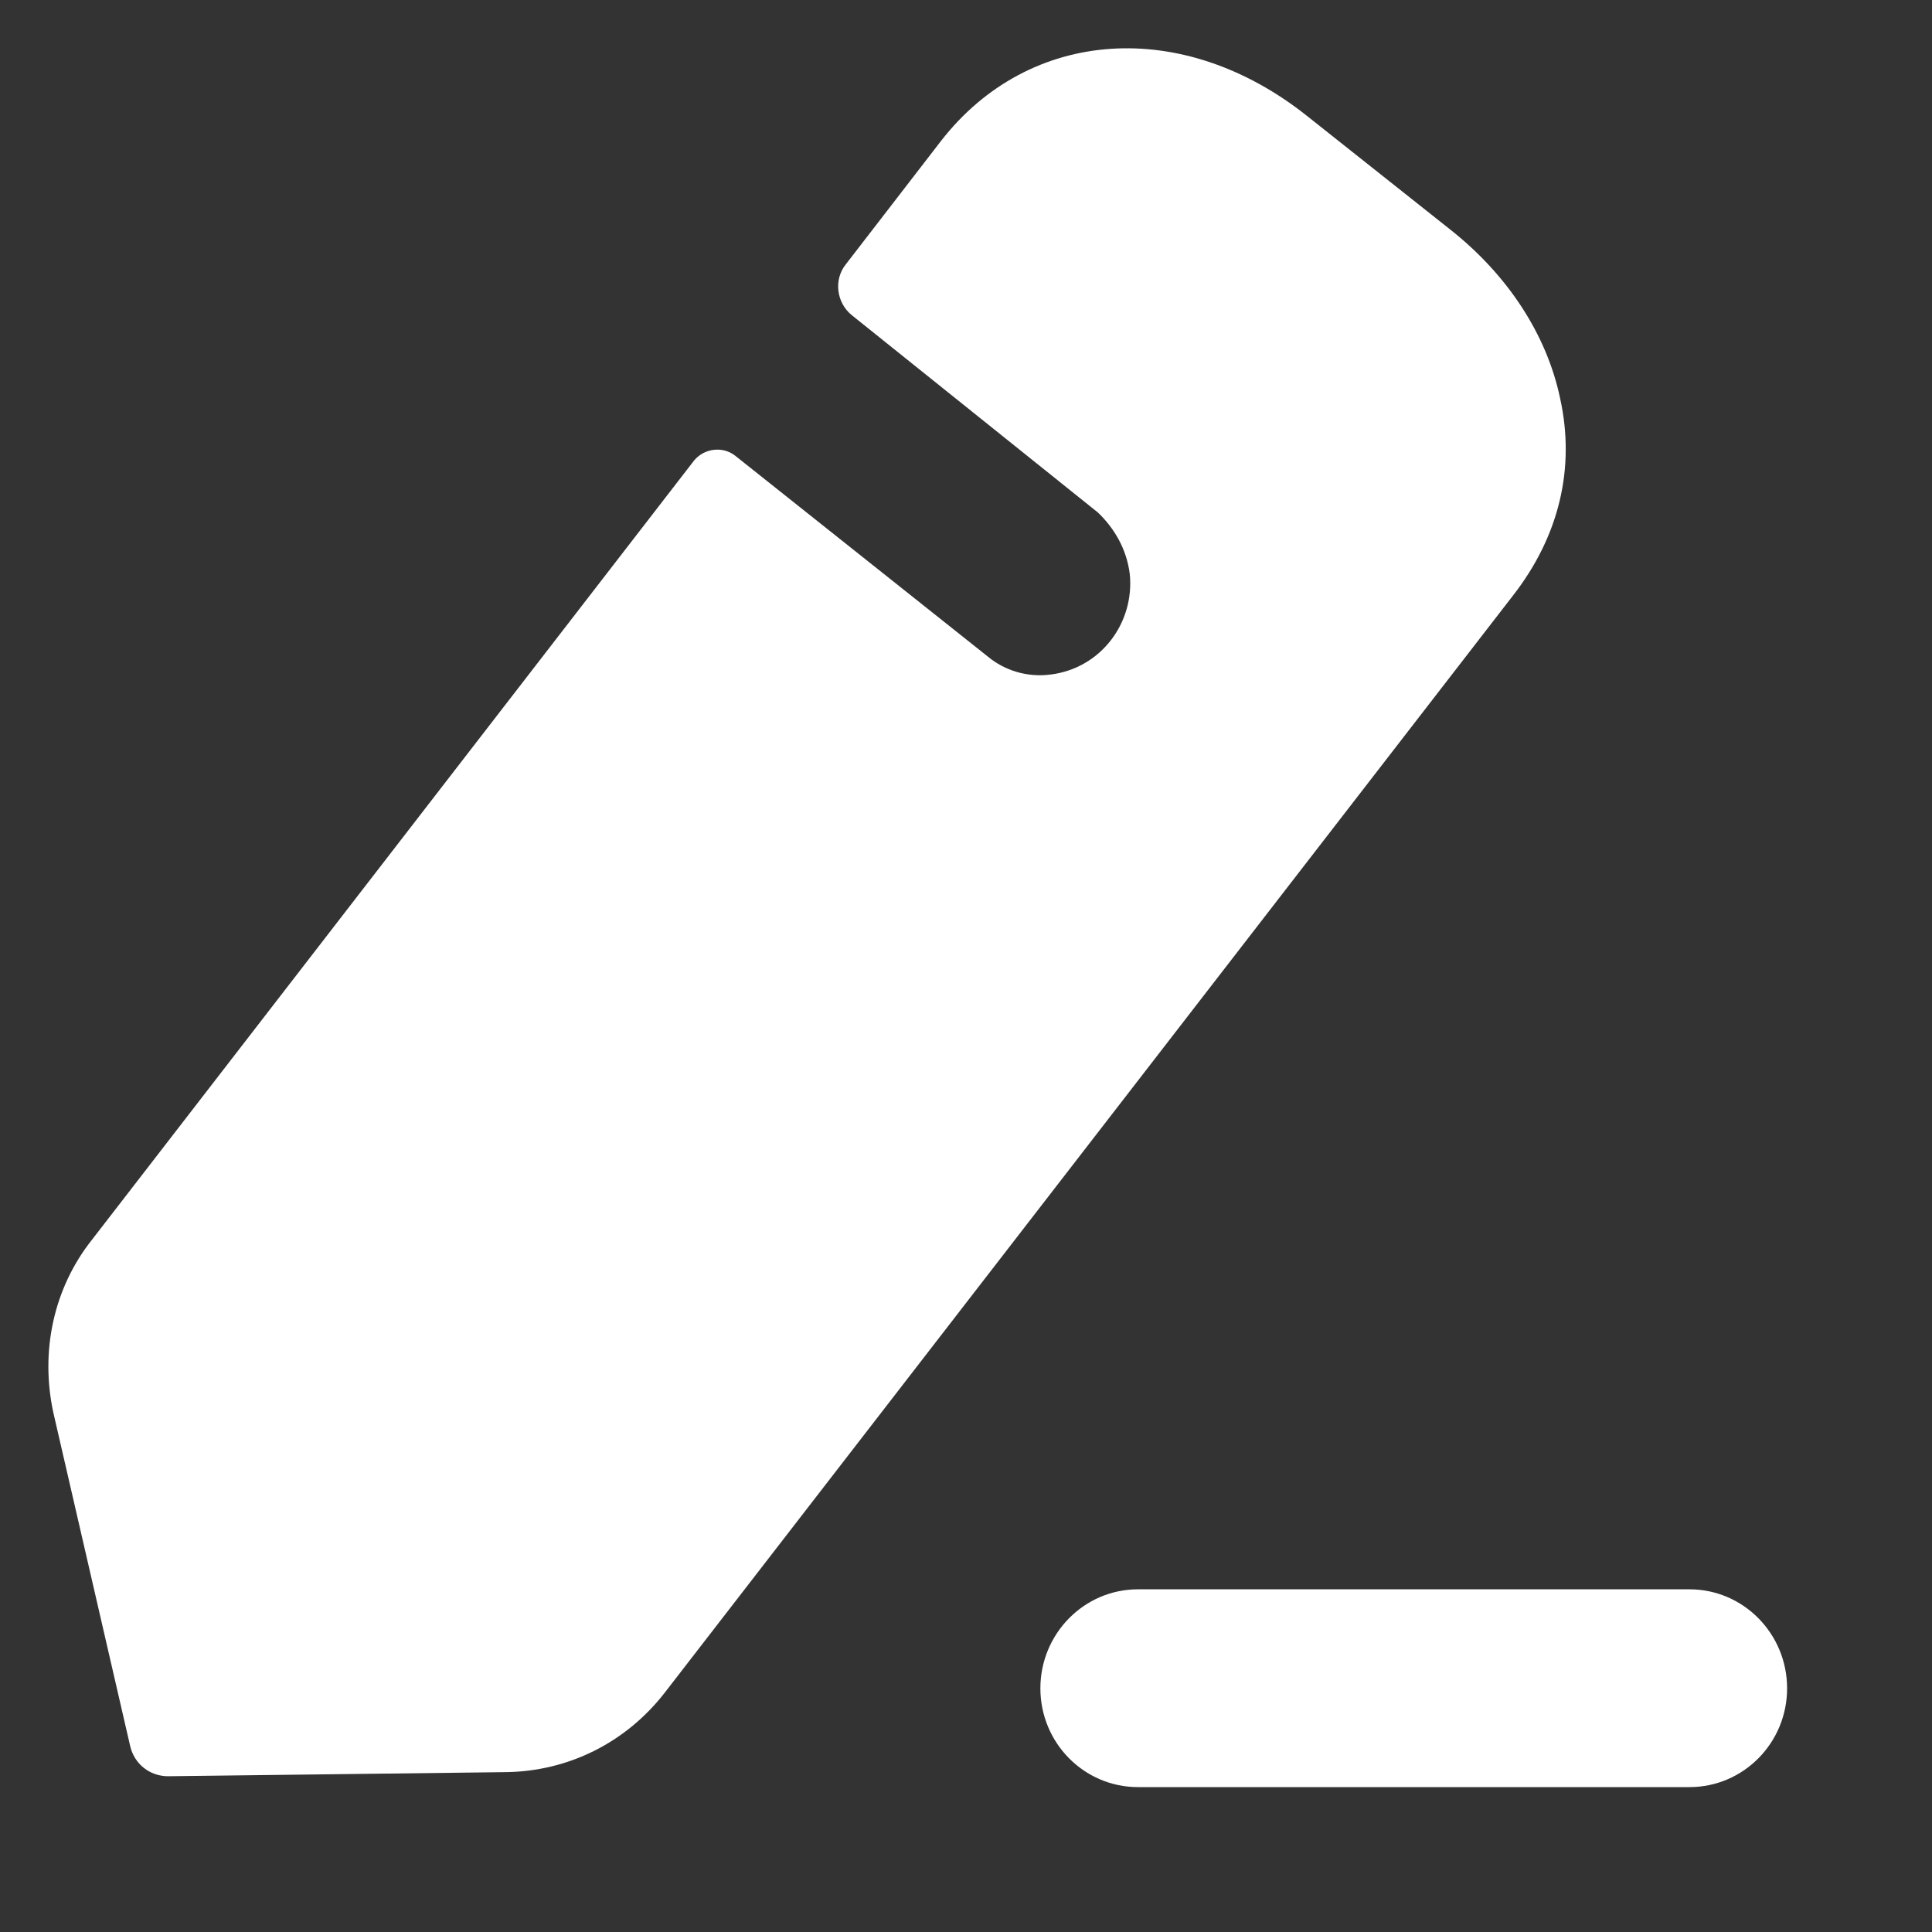 <svg width="8" height="8" viewBox="0 0 8 8" fill="none" xmlns="http://www.w3.org/2000/svg">
<rect x="0" y="0" width="8" height="8" fill="#333333" stroke="none"/>
<g id="Edit">
<path id="Edit_2" fill-rule="evenodd" clip-rule="evenodd" d="M2.751 7.011L6.265 2.466C6.456 2.221 6.524 1.938 6.46 1.649C6.405 1.387 6.244 1.138 6.002 0.948L5.412 0.48C4.898 0.071 4.262 0.114 3.897 0.583L3.502 1.095C3.451 1.159 3.464 1.254 3.527 1.305C3.527 1.305 4.525 2.105 4.546 2.122C4.614 2.187 4.665 2.273 4.678 2.376C4.699 2.578 4.559 2.767 4.351 2.793C4.253 2.806 4.16 2.776 4.092 2.72L3.043 1.886C2.992 1.847 2.916 1.856 2.874 1.907L0.382 5.132C0.221 5.334 0.166 5.597 0.221 5.85L0.539 7.23C0.556 7.304 0.62 7.355 0.696 7.355L2.097 7.338C2.352 7.334 2.589 7.218 2.751 7.011ZM4.712 6.581H6.996C7.219 6.581 7.4 6.765 7.4 6.991C7.4 7.217 7.219 7.4 6.996 7.4H4.712C4.489 7.4 4.308 7.217 4.308 6.991C4.308 6.765 4.489 6.581 4.712 6.581Z" fill="white"/>
</g>
</svg>
